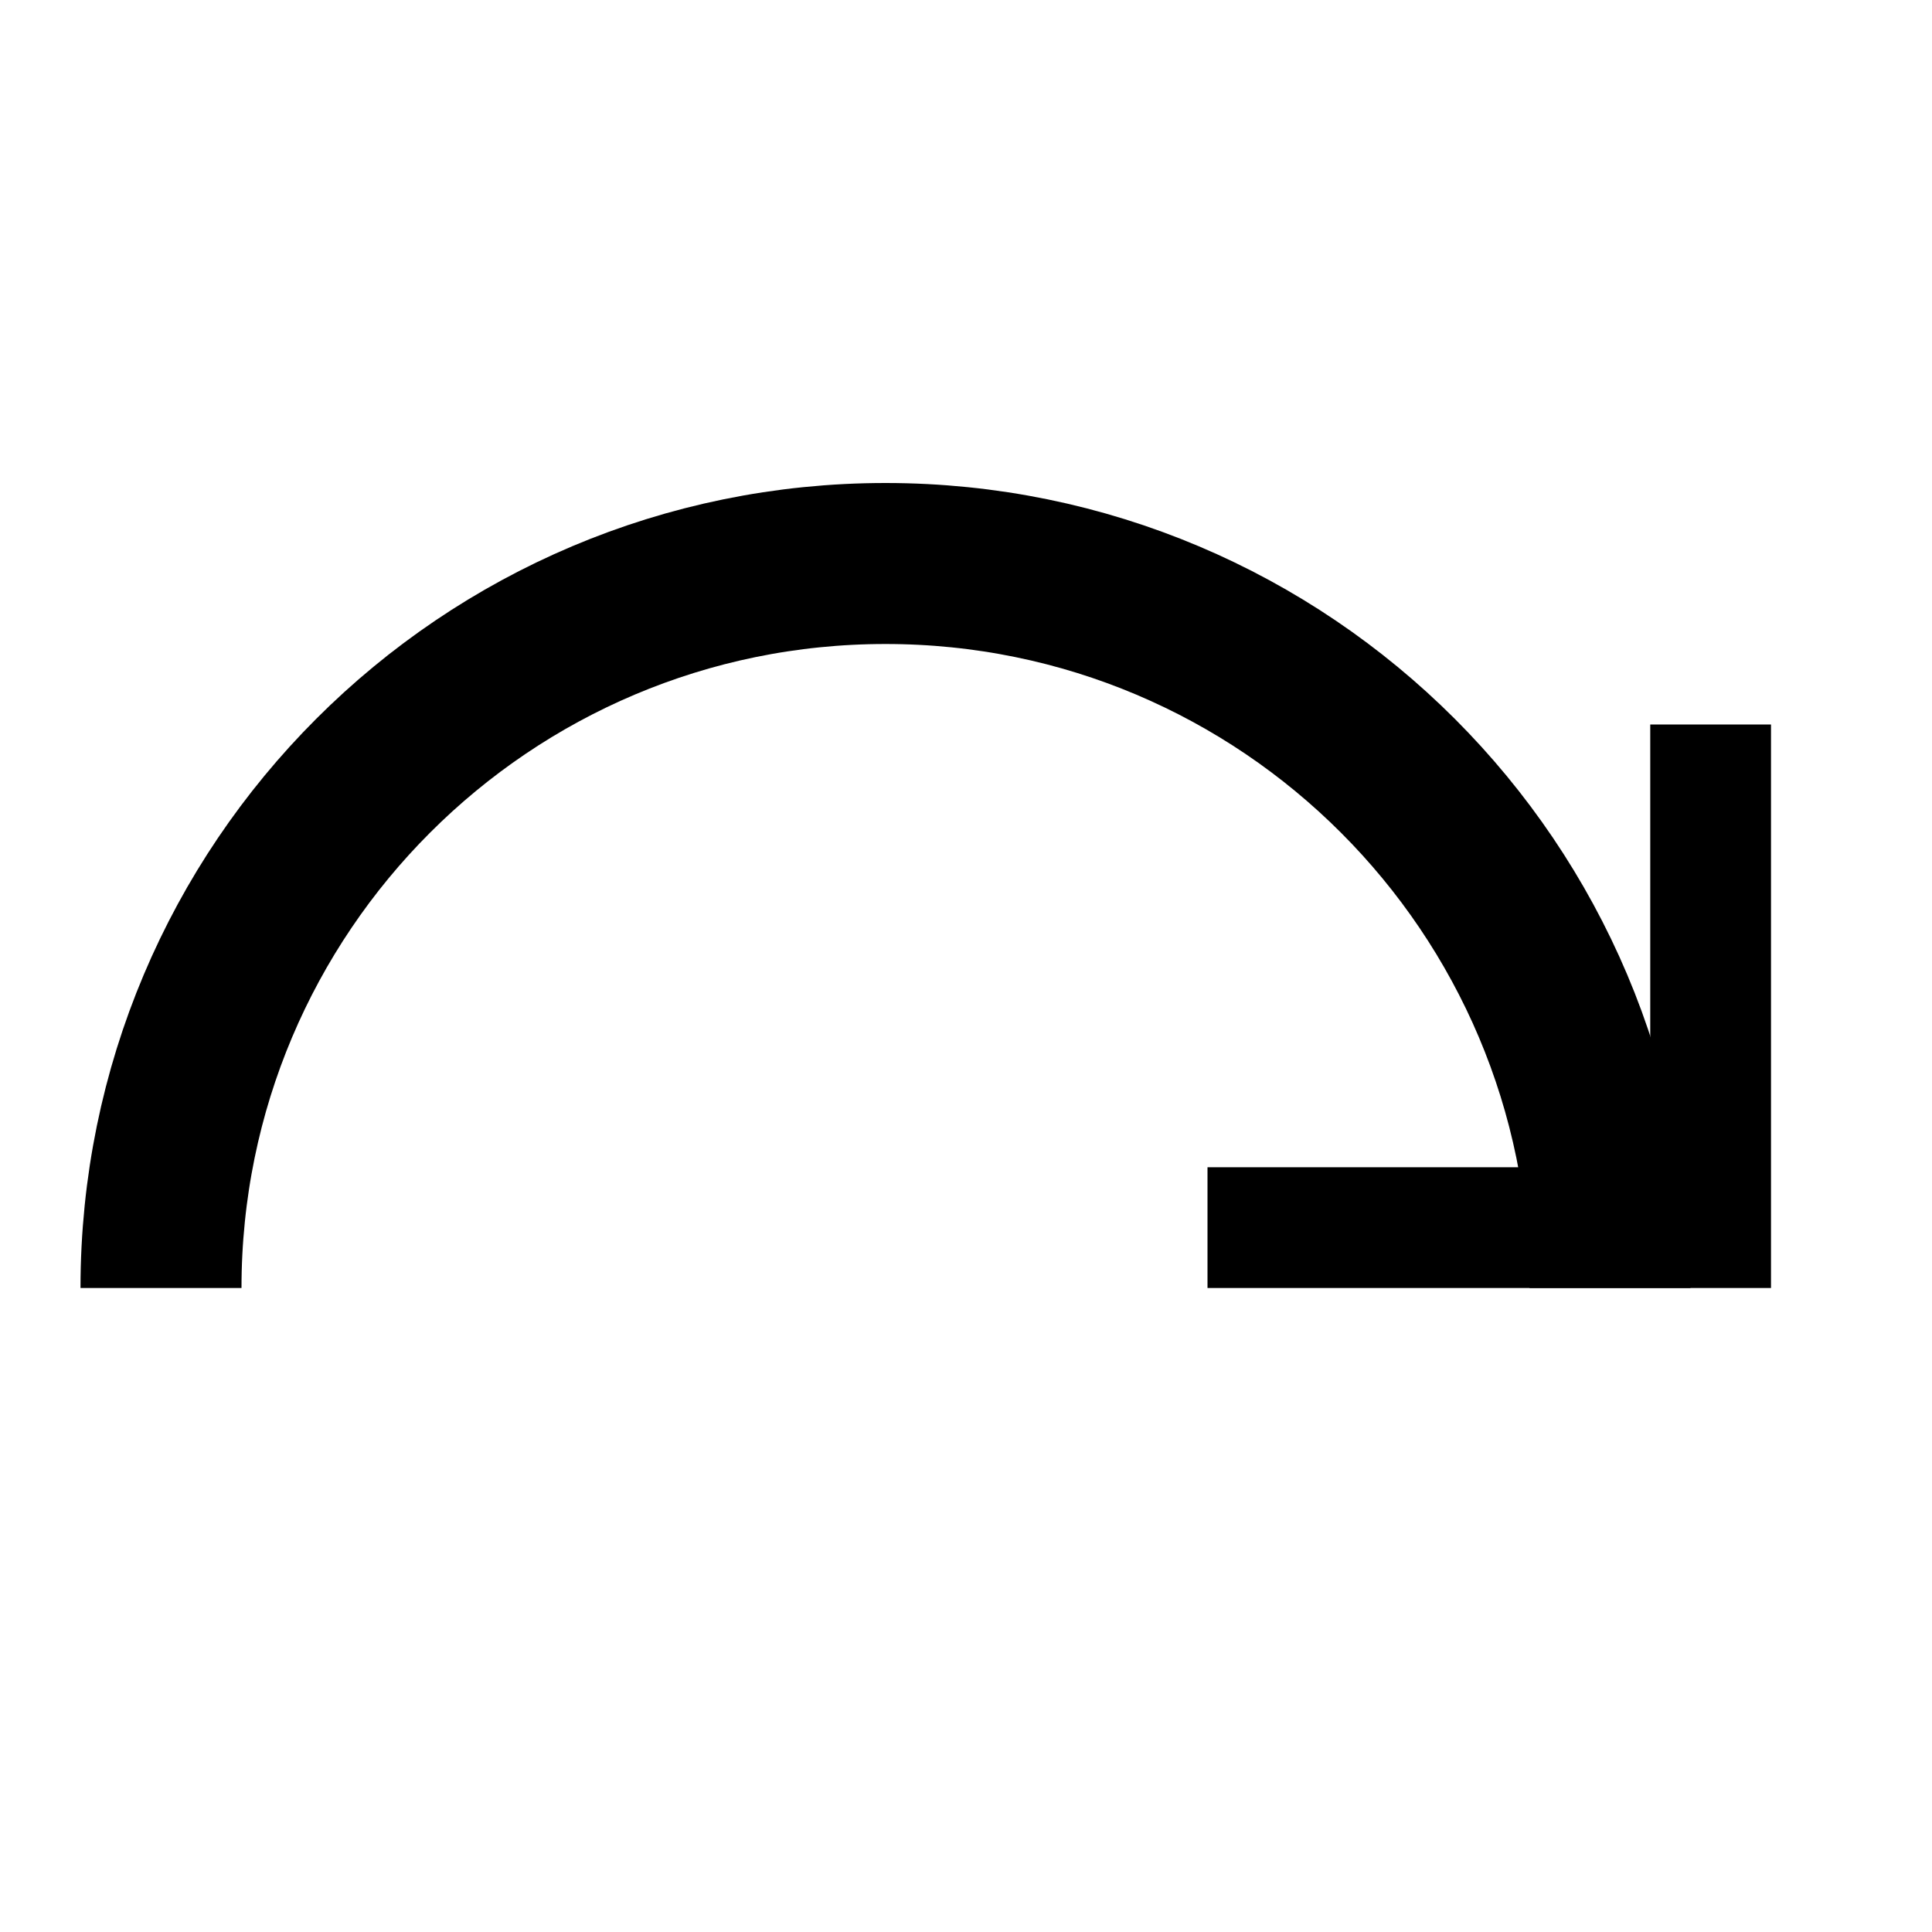 <svg width="24" height="24" viewBox="0 0 24 24" fill="none" xmlns="http://www.w3.org/2000/svg">
<path fill-rule="evenodd" clip-rule="evenodd" d="M22 9H20.5V14.5H15V16H20.5H22V14.5V9Z" fill="currentColor"/>
<path d="M20 16C20 11.029 15.971 7 11 7C6.029 7 2 11.029 2 16" stroke="currentColor" stroke-width="2"/>
</svg>
